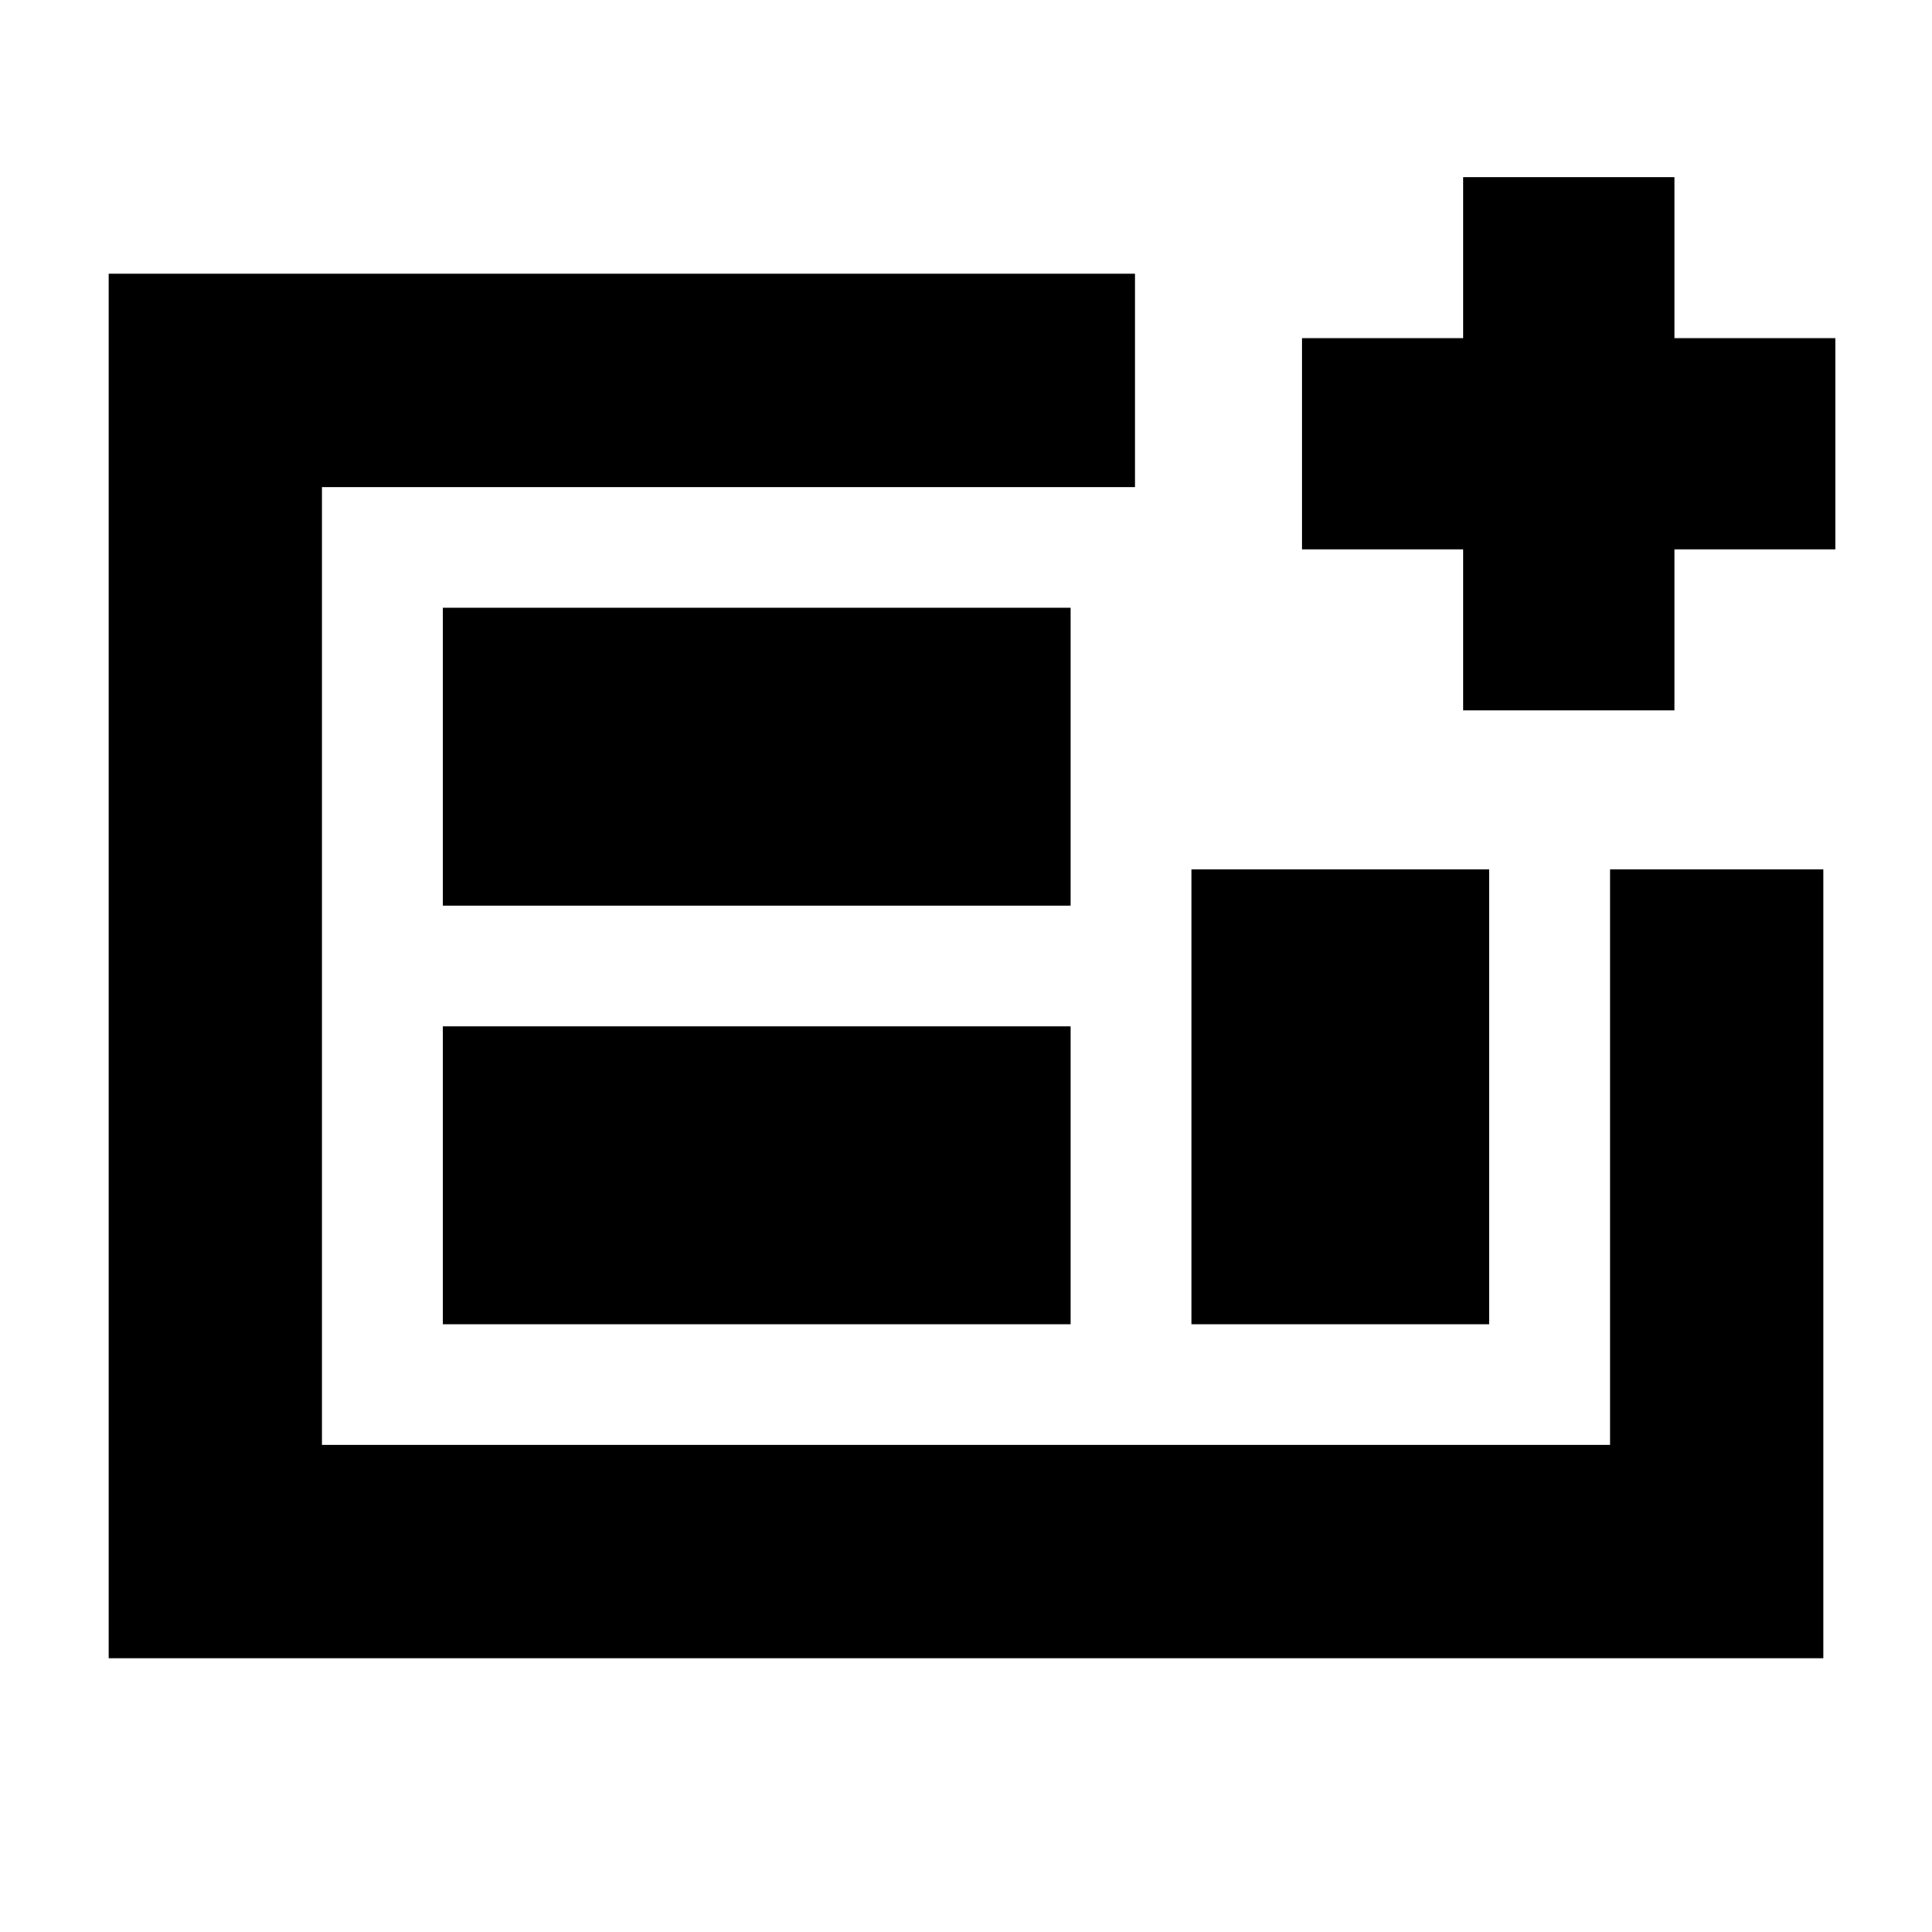 <svg xmlns="http://www.w3.org/2000/svg" height="24" viewBox="0 -960 960 960" width="24"><path d="M54-136v-688h510v106H160v476h640v-286h106v392H54Zm166-166h312v-148H220v148Zm0-208h312v-148H220v148Zm372 208h148v-226H592v226Zm-432 60v-476 476Zm567-365v-80h-80v-105h80v-80h105v80h80v105h-80v80H727Z"/></svg>